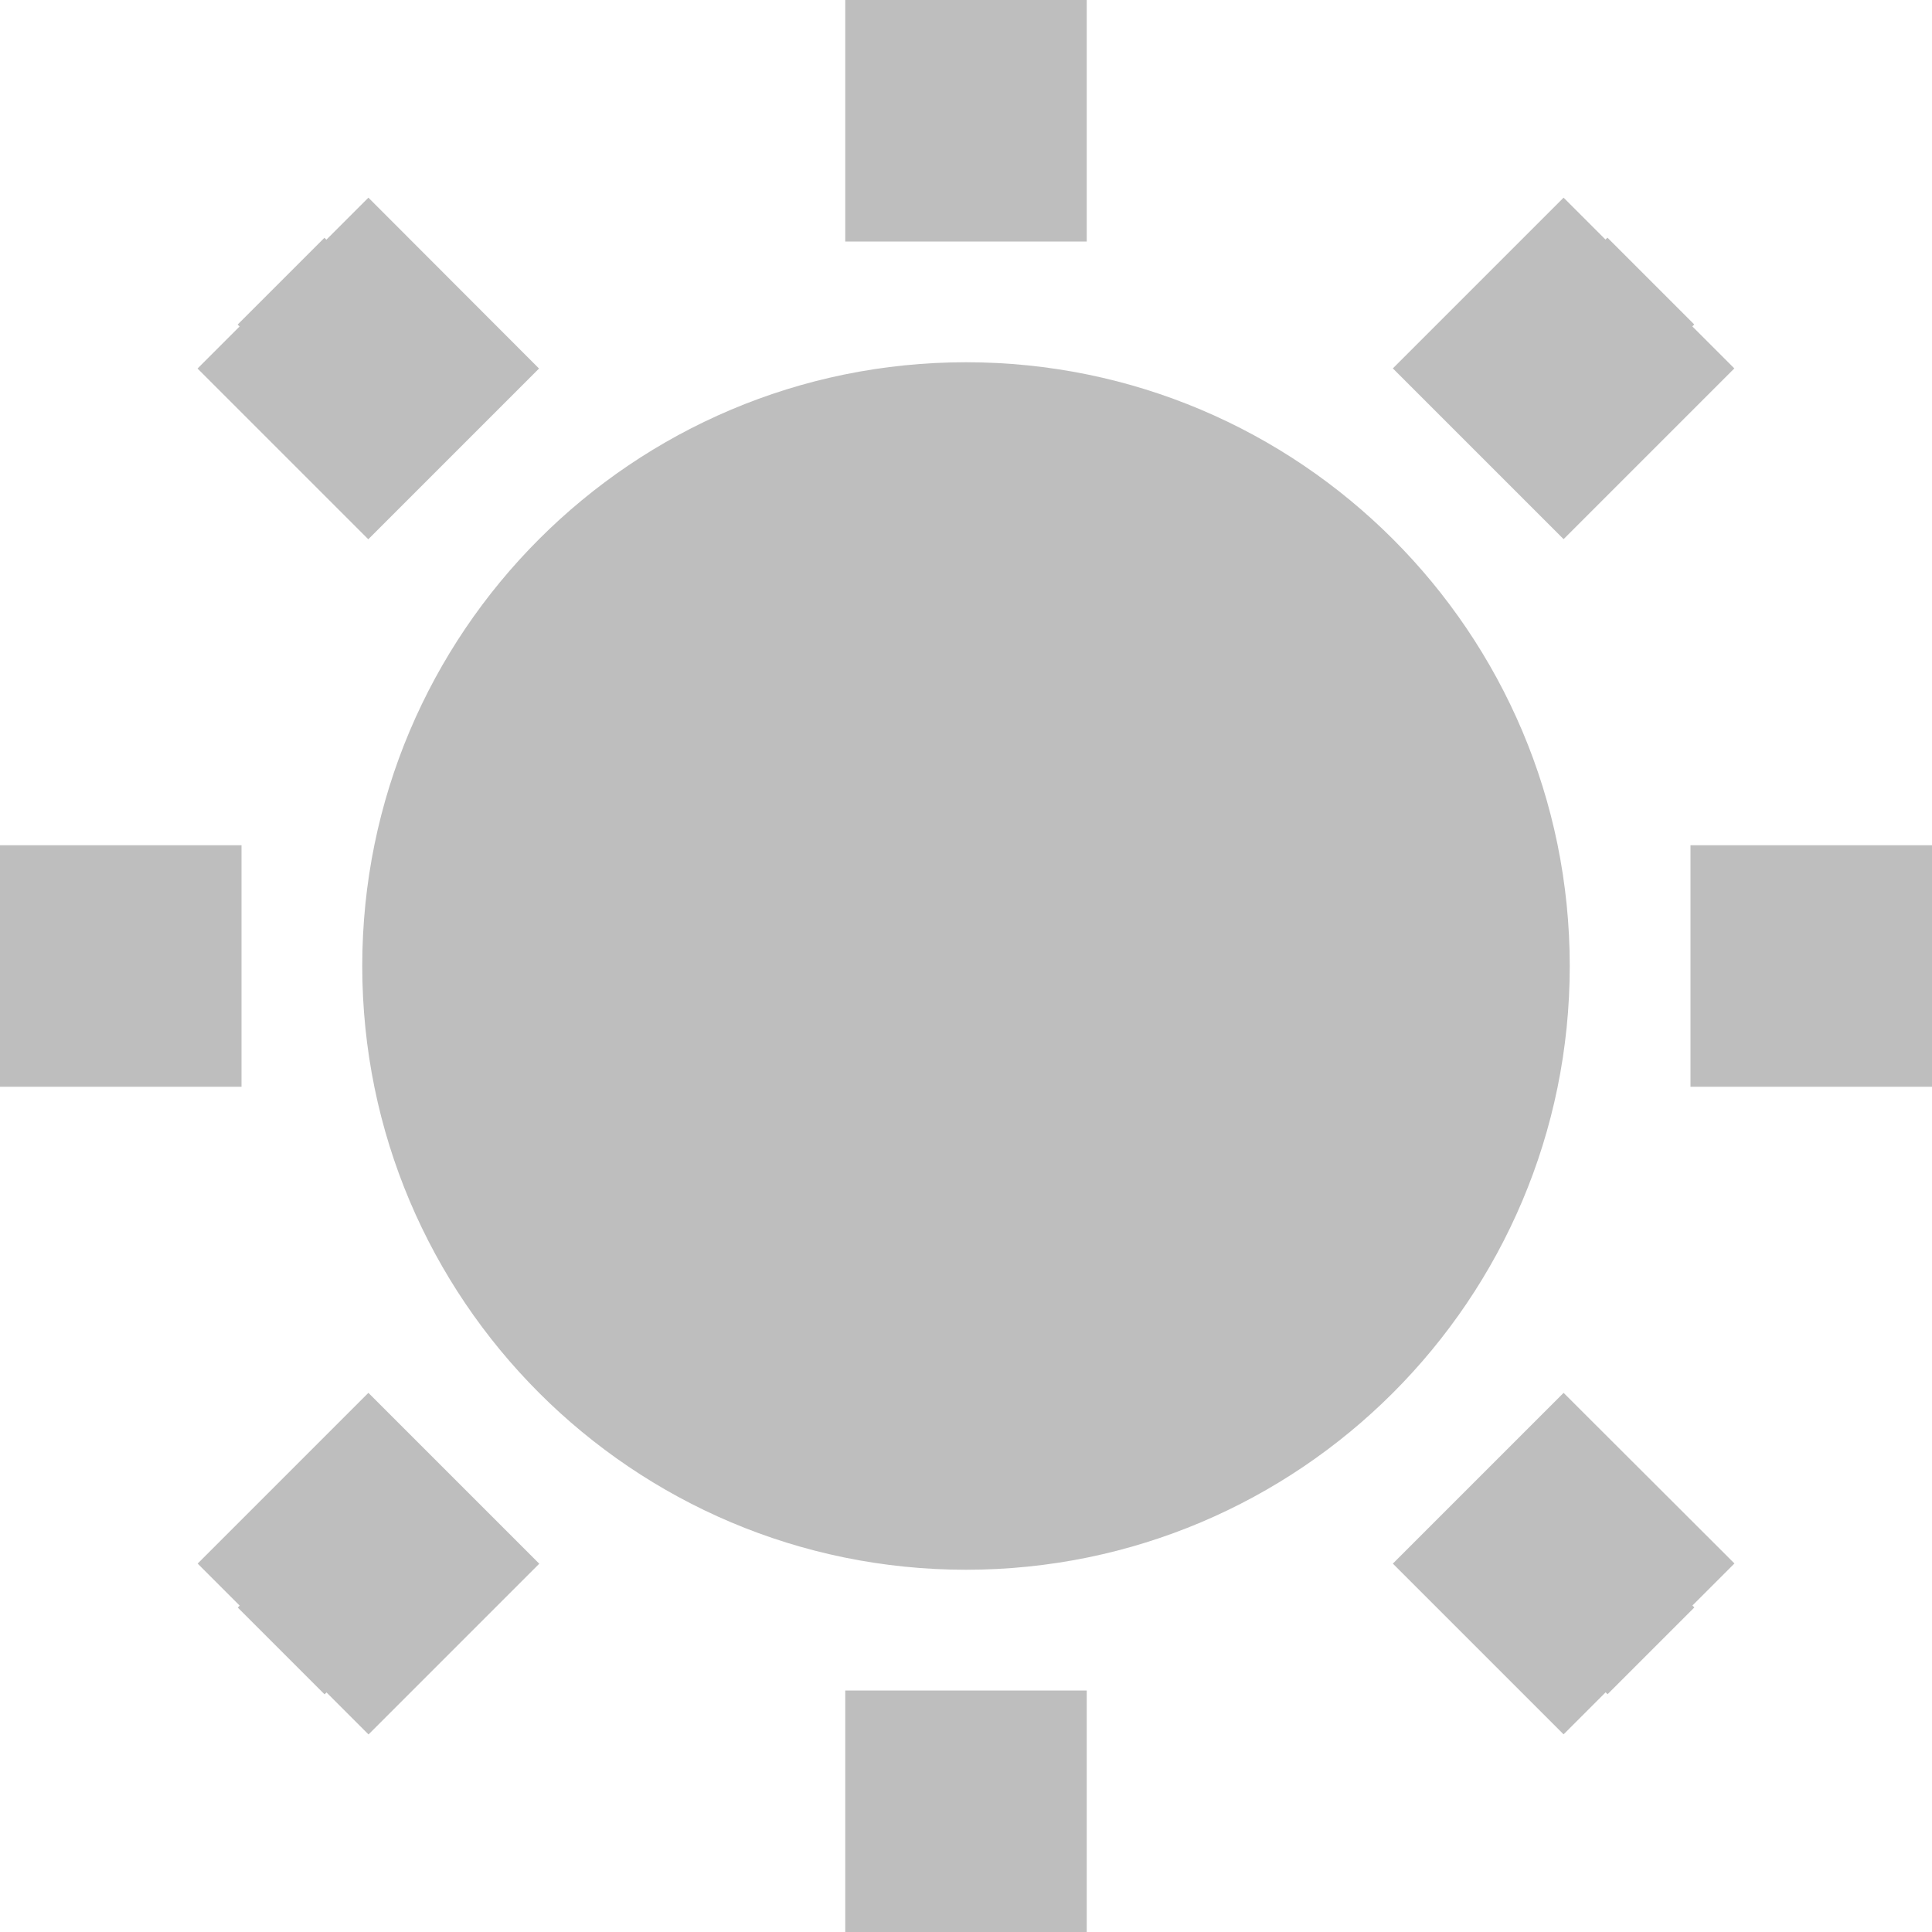 <svg height="16" viewBox="0 0 16 16" width="16" xmlns="http://www.w3.org/2000/svg"><path d="m7 0v2h2v-2h-.5-1zm-3.949 1.637-.348.348-.016-.016-.719.719.016.016-.348.348 1.414 1.414 1.414-1.414zm9.898 0-1.414 1.414 1.414 1.414 1.414-1.414-.348-.348.016-.016-.719-.719-.016.016zm-4.949 1.363c-2.761 0-5 2.239-5 5s2.239 5 5 5 5-2.239 5-5-2.239-5-5-5zm-8 4v.5 1 .5h2v-2zm14 0v2h2v-.5-1-.5zm-10.949 4.535-1.414 1.414.348.348-.016.016.719.719.016-.016.348.348 1.414-1.414zm9.898 0-1.414 1.414 1.414 1.414.348-.348.016.016.719-.719-.016-.016.348-.348zm-5.949 2.465v2h.5 1 .5v-2z" fill="#bebebe"/></svg>